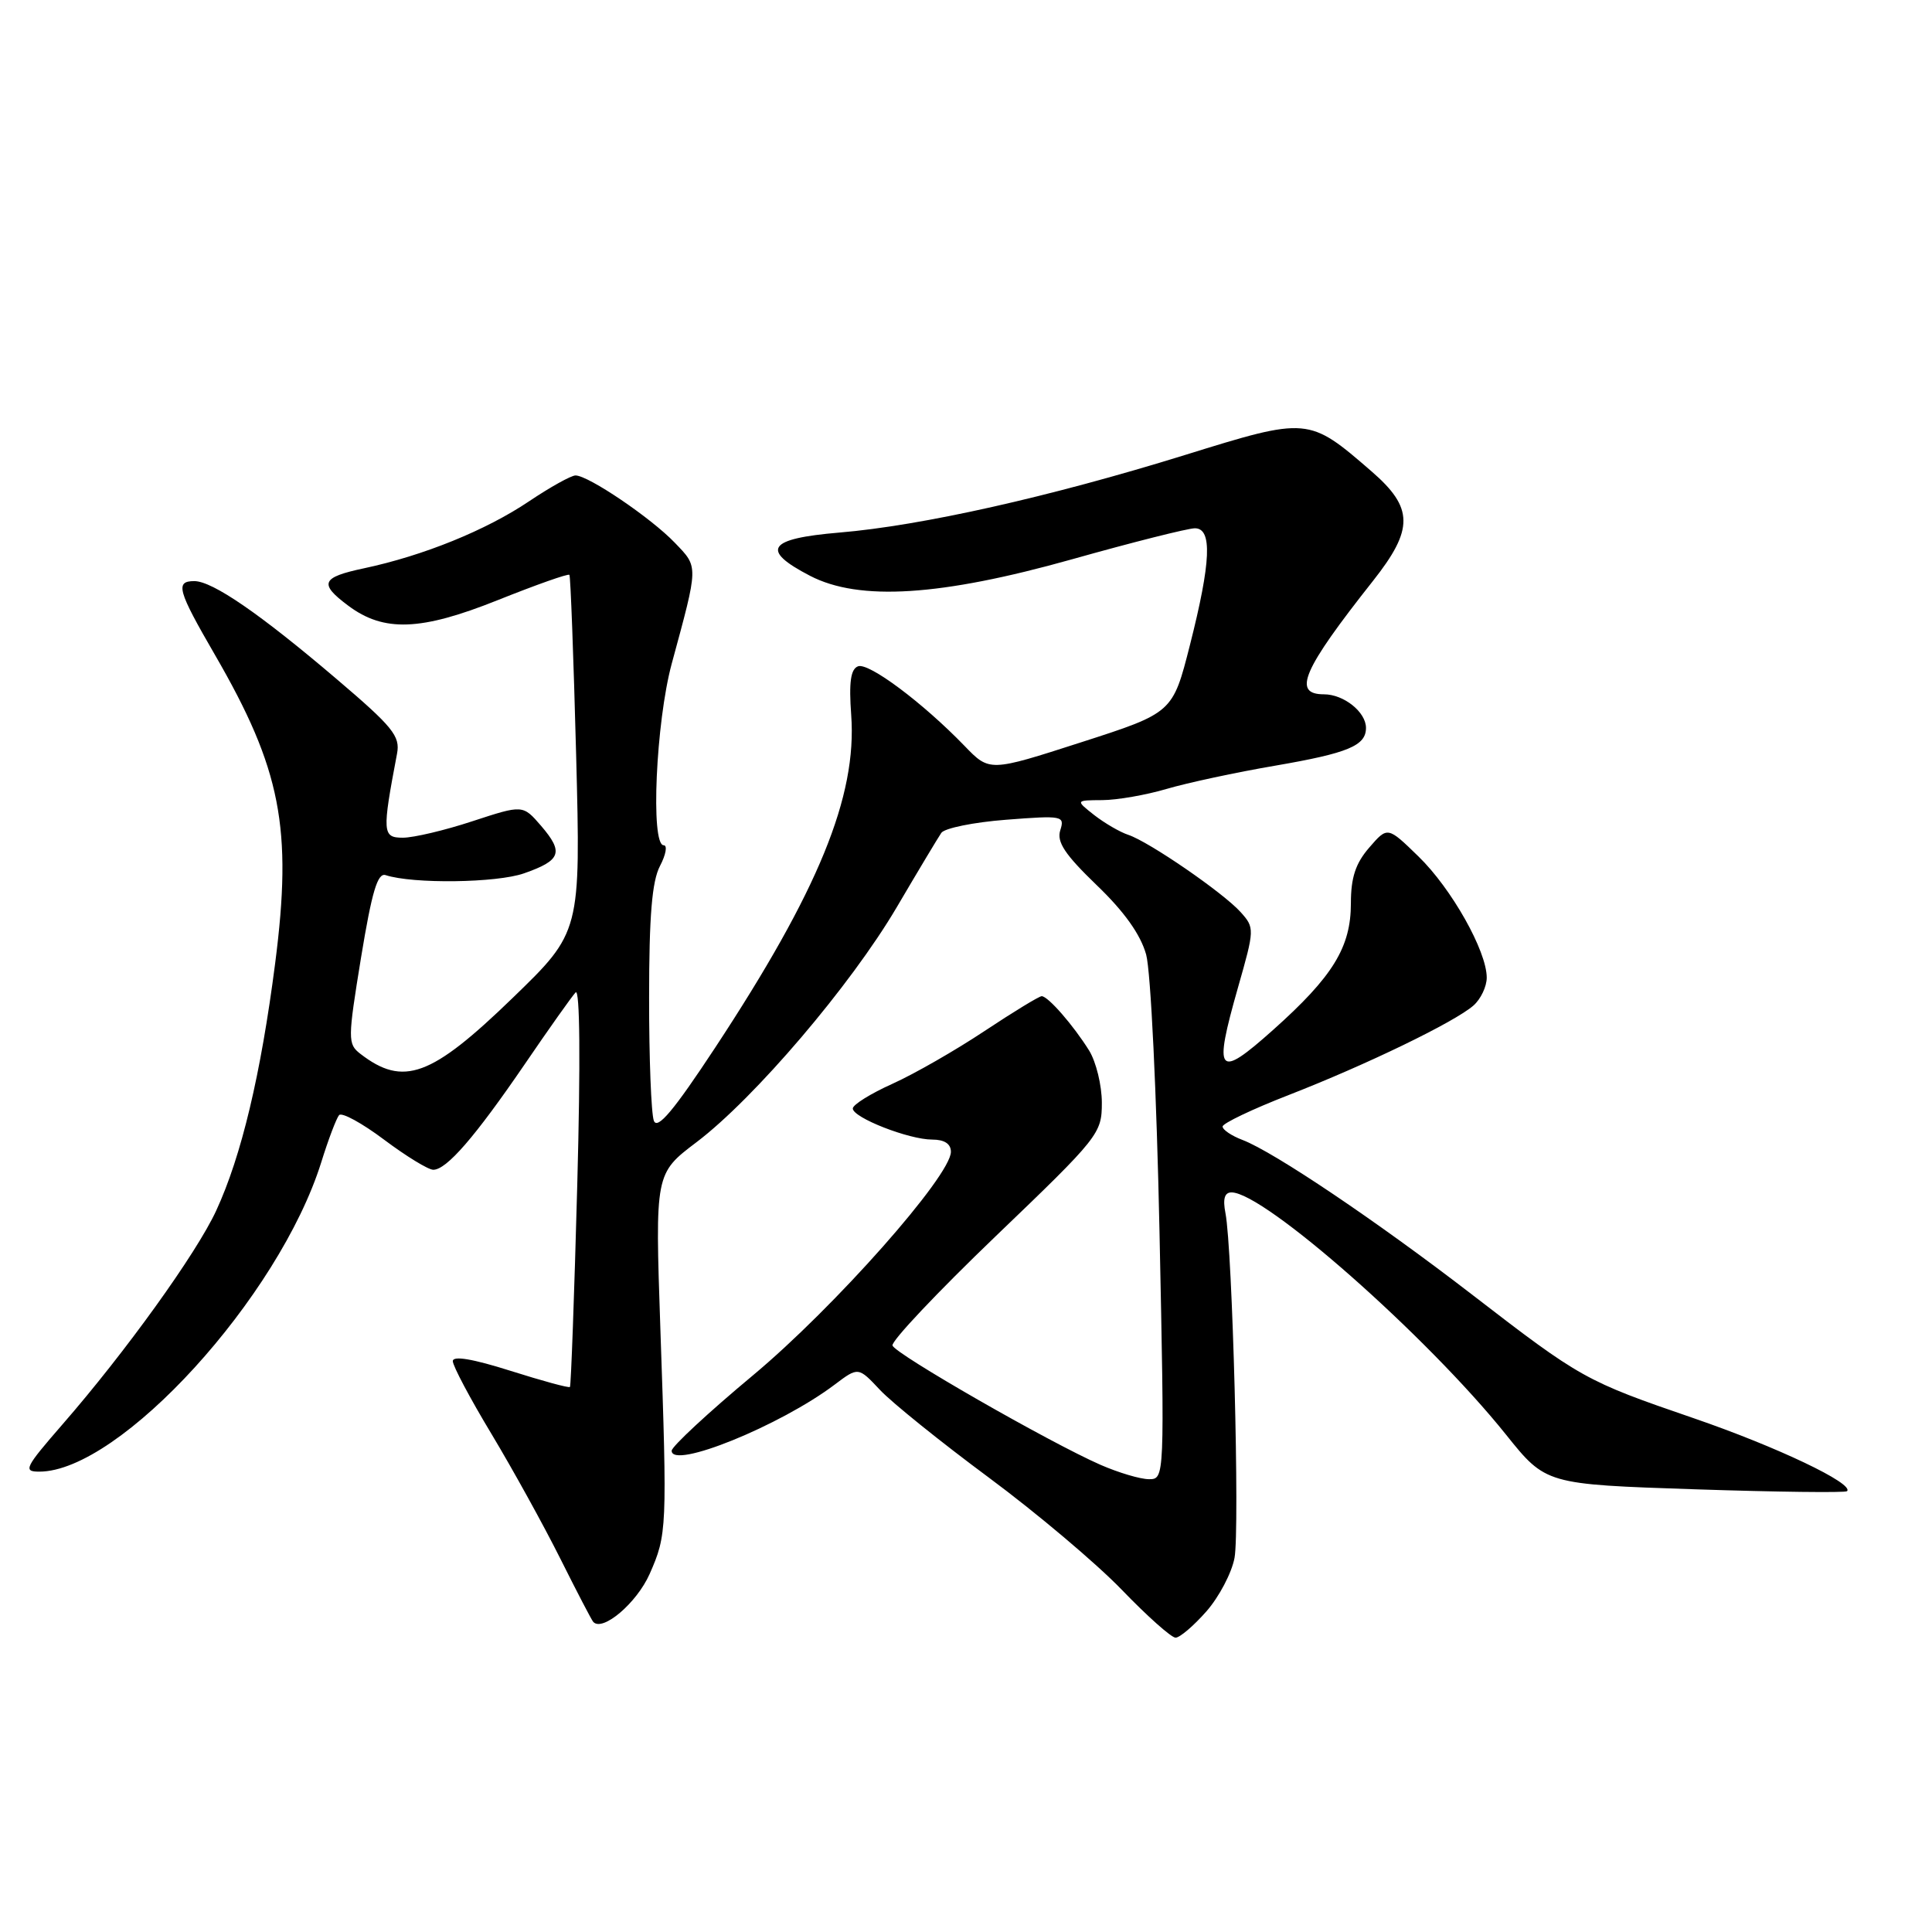 <?xml version="1.0" encoding="UTF-8" standalone="no"?>
<!DOCTYPE svg PUBLIC "-//W3C//DTD SVG 1.1//EN" "http://www.w3.org/Graphics/SVG/1.1/DTD/svg11.dtd" >
<svg xmlns="http://www.w3.org/2000/svg" xmlns:xlink="http://www.w3.org/1999/xlink" version="1.1" viewBox="0 0 256 256">
 <g >
 <path fill="currentColor"
d=" M 159.85 213.52 C 161.53 211.61 163.21 208.42 163.58 206.43 C 164.29 202.65 163.31 165.52 162.38 160.75 C 162.01 158.85 162.26 158.00 163.18 158.00 C 167.51 158.00 189.11 177.06 199.55 190.09 C 204.83 196.68 204.83 196.68 224.58 197.34 C 235.44 197.70 244.52 197.81 244.74 197.59 C 245.73 196.60 235.40 191.69 224.42 187.92 C 210.06 182.99 209.50 182.68 194.99 171.49 C 182.47 161.84 168.81 152.64 164.64 151.05 C 163.19 150.50 162.00 149.70 162.00 149.27 C 162.01 148.85 165.94 146.97 170.75 145.10 C 181.05 141.09 192.78 135.41 195.25 133.23 C 196.21 132.38 197.00 130.72 197.00 129.54 C 197.00 126.02 192.33 117.73 187.95 113.48 C 183.86 109.50 183.86 109.50 181.43 112.31 C 179.62 114.40 179.00 116.28 179.00 119.69 C 179.00 125.52 176.62 129.39 168.68 136.48 C 161.32 143.05 160.76 142.37 164.04 130.85 C 166.25 123.11 166.25 122.94 164.39 120.86 C 162.08 118.29 152.25 111.53 149.50 110.62 C 148.40 110.26 146.38 109.08 145.00 108.01 C 142.50 106.04 142.50 106.04 146.07 106.02 C 148.03 106.01 151.86 105.34 154.57 104.54 C 157.28 103.74 163.78 102.34 169.00 101.45 C 178.63 99.79 181.00 98.81 181.00 96.45 C 181.00 94.35 178.06 92.00 175.43 92.00 C 171.20 92.00 172.60 88.77 181.93 76.97 C 187.35 70.11 187.32 67.30 181.75 62.47 C 173.39 55.23 173.34 55.22 156.95 60.31 C 139.07 65.85 122.10 69.66 111.20 70.57 C 101.72 71.37 100.71 72.86 107.34 76.30 C 113.86 79.68 124.64 79.00 142.08 74.10 C 150.10 71.84 157.41 70.00 158.33 70.00 C 160.66 70.00 160.47 74.45 157.67 85.48 C 155.39 94.45 155.39 94.45 143.25 98.36 C 131.12 102.27 131.12 102.27 127.81 98.84 C 122.27 93.11 115.10 87.75 113.69 88.29 C 112.72 88.66 112.47 90.40 112.79 94.76 C 113.57 105.52 108.45 118.03 94.75 138.84 C 89.28 147.15 87.11 149.73 86.64 148.51 C 86.29 147.59 86.00 140.24 86.01 132.17 C 86.01 121.38 86.39 116.77 87.45 114.75 C 88.24 113.24 88.46 112.00 87.94 112.00 C 86.18 112.00 86.91 95.69 89.01 87.93 C 92.58 74.78 92.57 75.20 89.41 71.91 C 86.28 68.64 77.96 63.00 76.26 63.00 C 75.68 63.00 72.91 64.54 70.11 66.42 C 64.41 70.26 56.10 73.63 48.24 75.30 C 42.57 76.50 42.22 77.33 46.15 80.26 C 50.86 83.78 55.76 83.60 65.93 79.53 C 71.01 77.50 75.29 75.98 75.45 76.17 C 75.60 76.35 76.00 87.07 76.34 100.00 C 76.95 123.50 76.95 123.50 67.92 132.24 C 57.14 142.68 53.45 144.04 47.74 139.63 C 46.07 138.33 46.07 137.74 47.84 126.88 C 49.28 118.13 50.03 115.61 51.10 115.96 C 54.71 117.14 65.82 117.00 69.44 115.72 C 74.35 114.00 74.72 112.95 71.69 109.42 C 69.28 106.63 69.28 106.63 62.62 108.81 C 58.96 110.02 54.80 111.00 53.39 111.00 C 50.66 111.00 50.62 110.34 52.61 99.86 C 53.05 97.54 52.06 96.32 44.56 89.94 C 34.46 81.34 28.17 77.01 25.75 77.00 C 23.18 77.00 23.53 78.23 28.48 86.77 C 37.24 101.90 38.77 109.72 36.46 127.64 C 34.56 142.38 31.99 153.19 28.65 160.41 C 26.04 166.07 16.61 179.18 8.27 188.75 C 3.30 194.47 3.03 195.00 5.20 195.00 C 15.89 195.00 36.98 171.86 42.57 154.00 C 43.51 150.97 44.58 148.17 44.93 147.76 C 45.29 147.35 47.97 148.82 50.89 151.01 C 53.81 153.20 56.75 155.00 57.41 155.00 C 59.18 155.00 62.95 150.64 69.54 141.00 C 72.73 136.32 75.76 132.05 76.27 131.50 C 76.84 130.88 76.93 140.64 76.49 157.00 C 76.10 171.57 75.66 183.63 75.52 183.78 C 75.39 183.94 71.84 182.97 67.64 181.64 C 62.65 180.06 60.00 179.61 60.00 180.36 C 60.00 180.99 62.30 185.32 65.12 190.00 C 67.93 194.68 72.03 202.10 74.23 206.50 C 76.43 210.90 78.40 214.69 78.61 214.91 C 79.85 216.26 84.37 212.41 86.08 208.56 C 88.38 203.34 88.42 202.61 87.50 176.00 C 86.80 155.50 86.80 155.50 92.30 151.34 C 99.99 145.51 112.73 130.56 118.82 120.22 C 121.64 115.42 124.30 110.99 124.73 110.36 C 125.15 109.74 129.02 108.95 133.32 108.62 C 140.82 108.04 141.10 108.10 140.49 110.02 C 140.00 111.57 141.11 113.23 145.31 117.28 C 148.98 120.80 151.13 123.83 151.87 126.48 C 152.48 128.69 153.26 144.93 153.64 163.22 C 154.32 195.96 154.32 196.00 152.24 196.00 C 151.10 196.00 148.22 195.14 145.83 194.10 C 138.98 191.09 118.64 179.42 118.26 178.29 C 118.07 177.72 124.24 171.19 131.96 163.78 C 145.64 150.66 146.00 150.20 146.00 146.12 C 146.00 143.82 145.24 140.71 144.32 139.21 C 142.24 135.87 138.87 132.00 138.03 132.00 C 137.69 132.00 134.28 134.08 130.45 136.62 C 126.63 139.16 121.14 142.31 118.25 143.61 C 115.36 144.91 113.00 146.38 113.00 146.88 C 113.00 148.09 120.42 151.00 123.52 151.00 C 125.14 151.00 126.00 151.56 126.00 152.62 C 126.00 155.80 110.57 173.23 99.78 182.23 C 93.85 187.17 89.00 191.68 89.00 192.23 C 89.00 194.75 103.41 188.90 110.61 183.46 C 113.73 181.11 113.73 181.11 116.61 184.18 C 118.20 185.87 124.67 191.08 131.00 195.77 C 137.32 200.45 145.26 207.15 148.63 210.64 C 152.00 214.14 155.21 217.00 155.77 217.00 C 156.33 217.00 158.17 215.43 159.85 213.52 Z "/>
</g>
</svg>